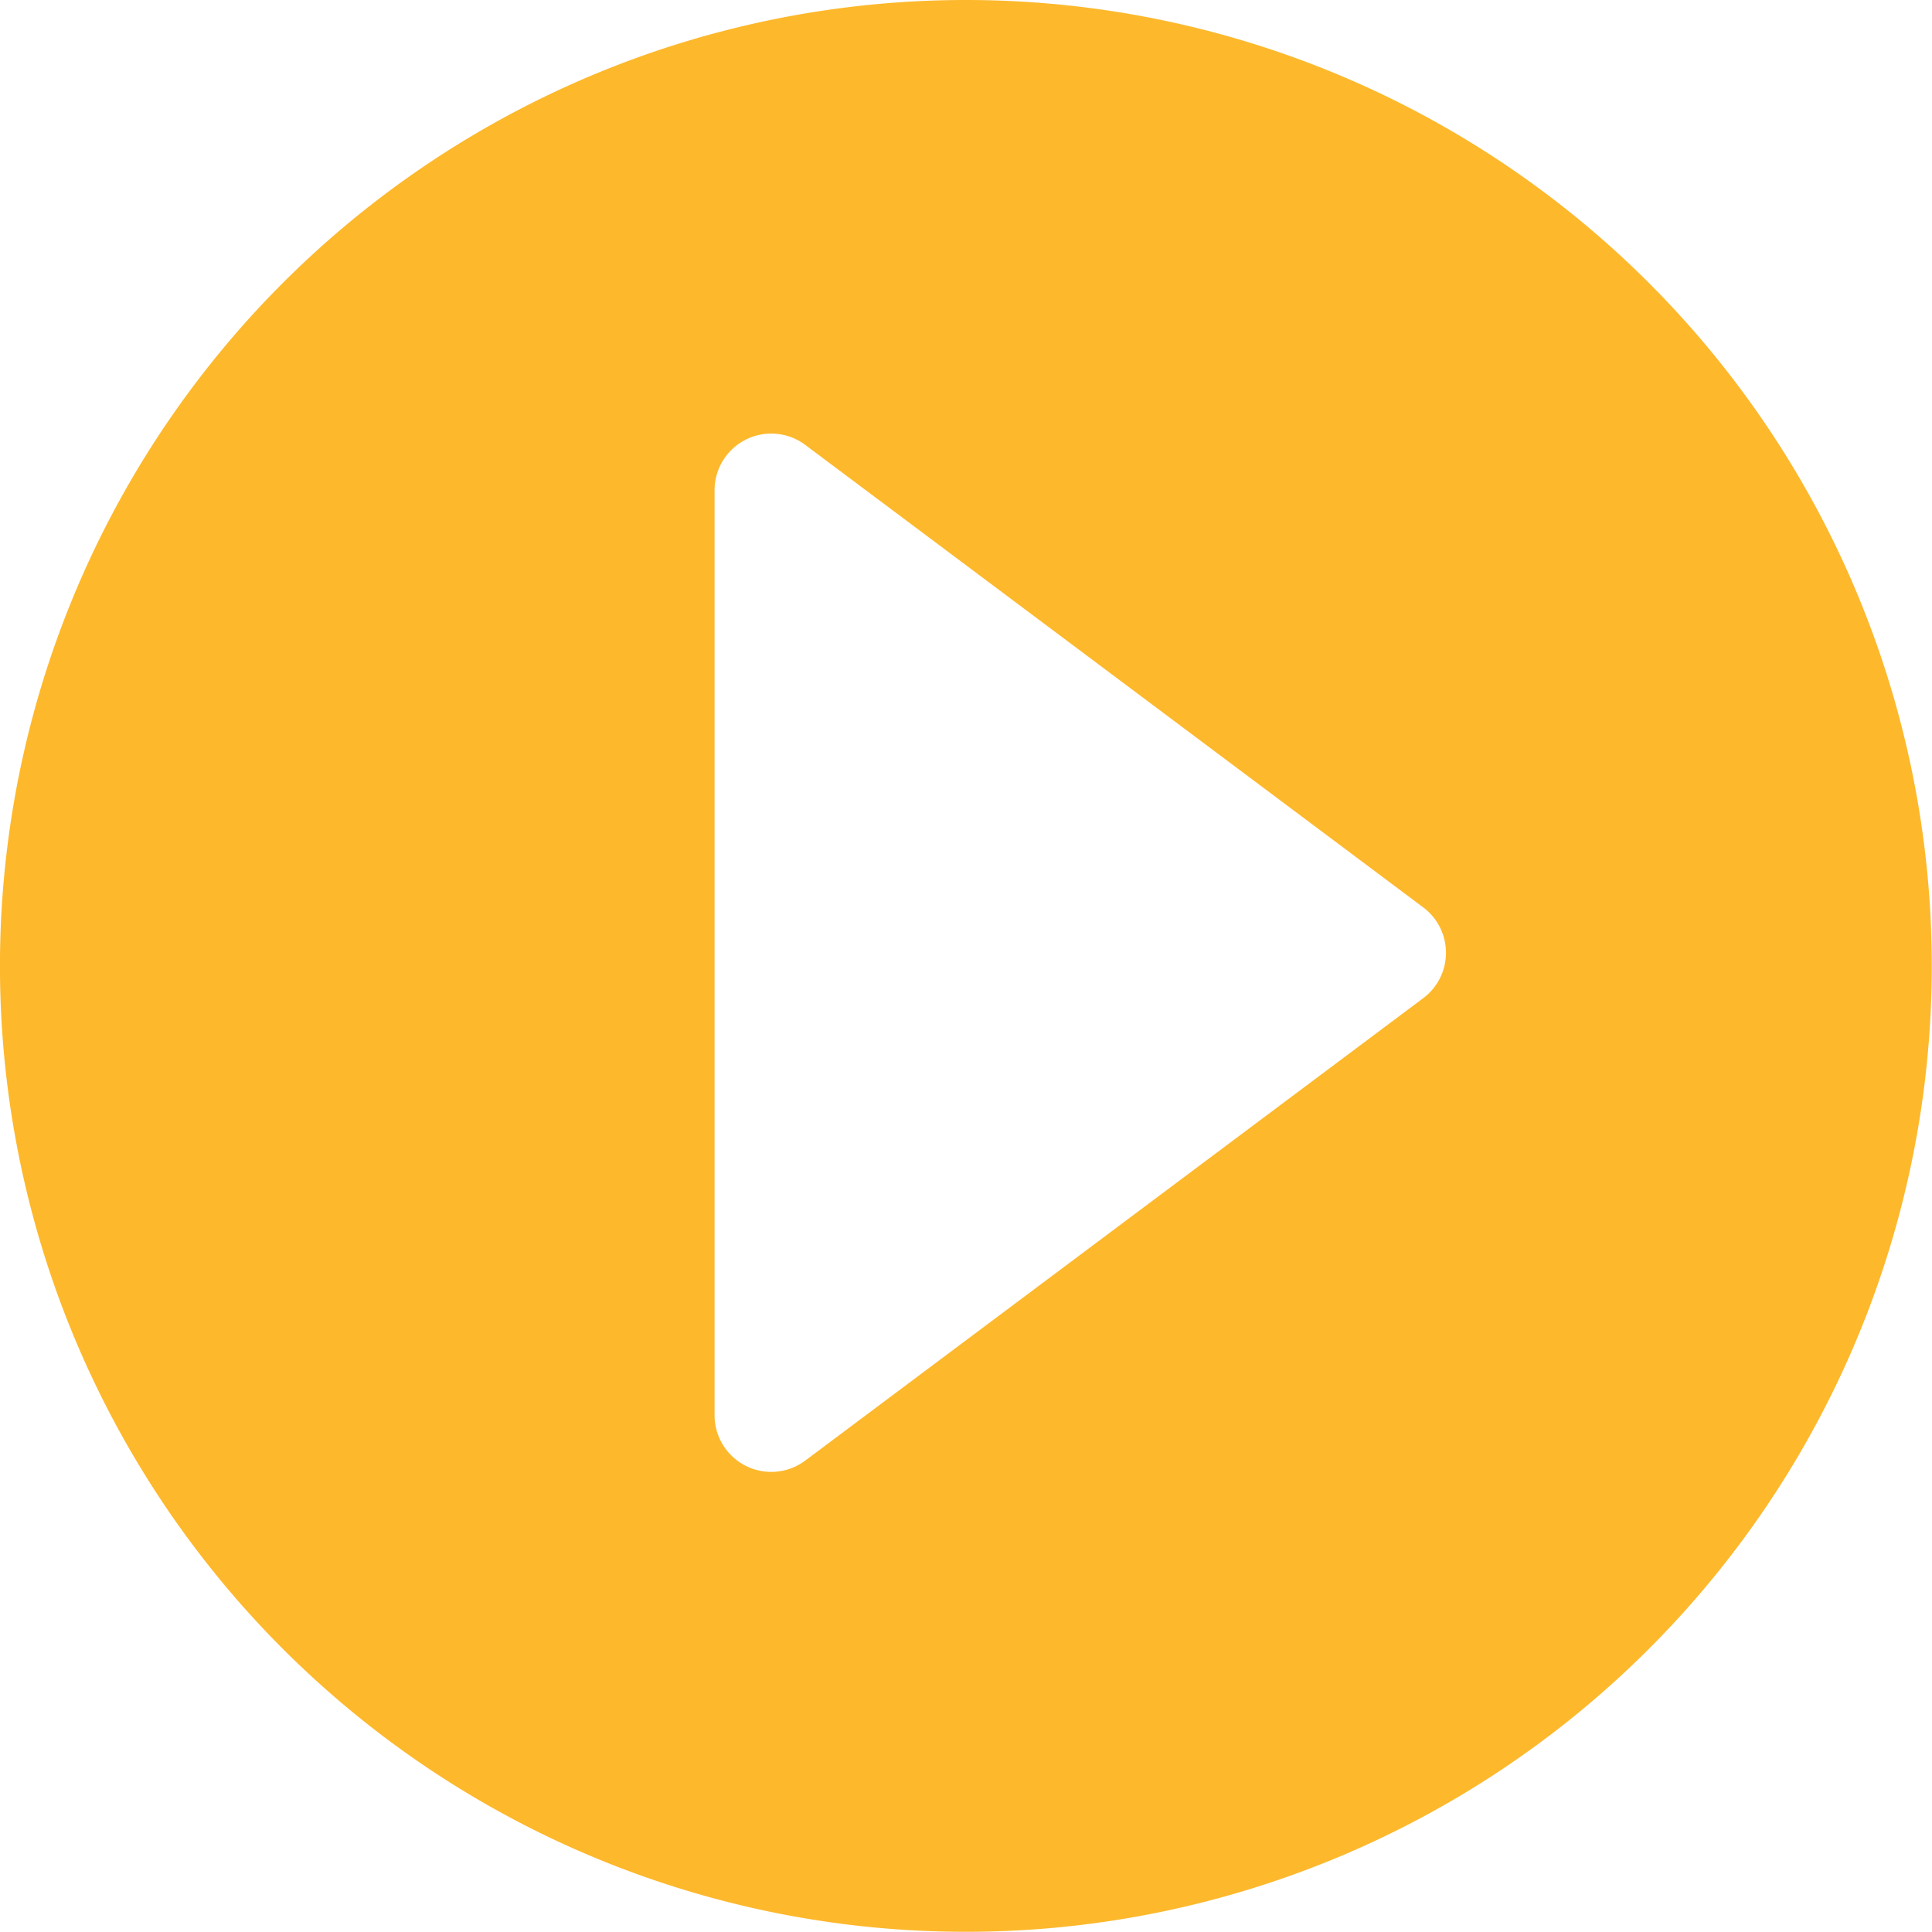 <svg xmlns="http://www.w3.org/2000/svg" width="52.805" height="52.805" viewBox="0 0 52.805 52.805">
  <g id="Play_Button" data-name="Play Button" transform="translate(26.402 26.403)">
    <path id="Path_3137" data-name="Path 3137" d="M26.4,0a26.4,26.4,0,1,0,26.4,26.4A26.4,26.4,0,0,0,26.4,0ZM38.9,27.282,22.009,39.921a1.55,1.55,0,0,1-2.478-1.241V13.4a1.55,1.55,0,0,1,2.478-1.241L38.9,24.8A1.549,1.549,0,0,1,38.9,27.282Z" transform="translate(-26.403 -26.403)" fill="#fdb82c"/>
  </g>
</svg>
